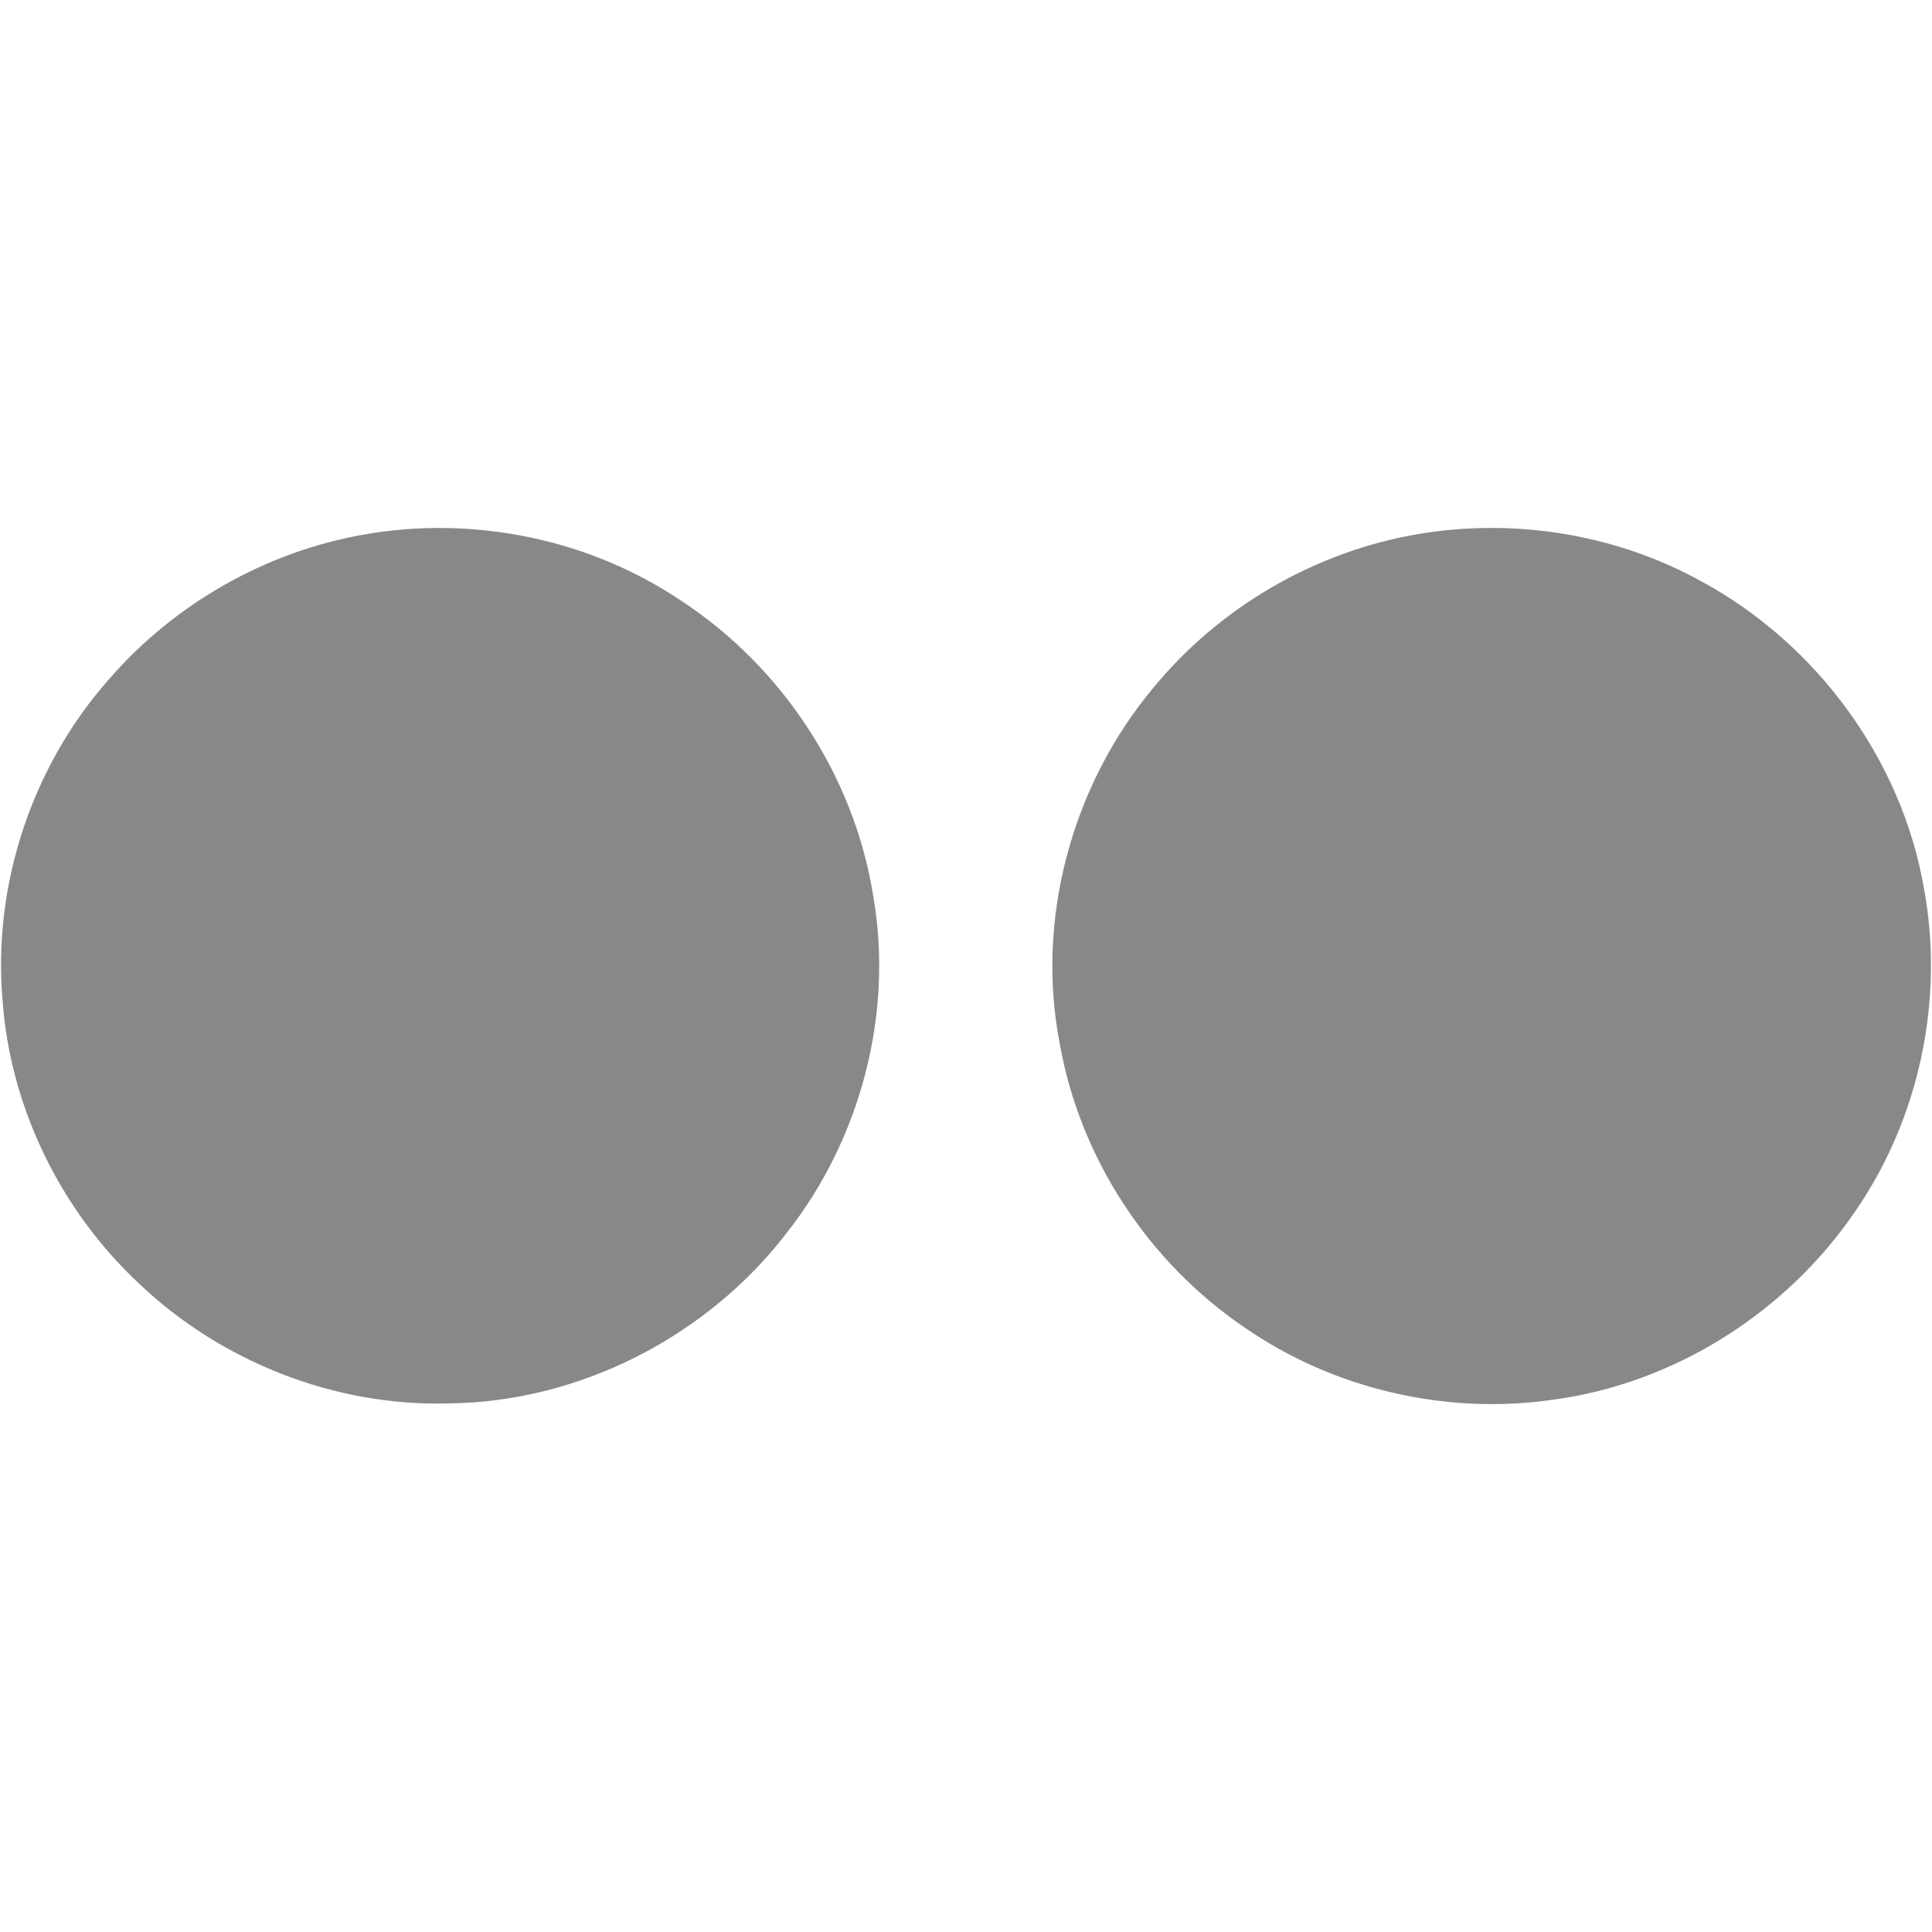 <?xml version="1.0" encoding="UTF-8" ?>
<!DOCTYPE svg PUBLIC "-//W3C//DTD SVG 1.1//EN" "http://www.w3.org/Graphics/SVG/1.1/DTD/svg11.dtd">
<svg width="220pt" height="220pt" viewBox="0 0 220 220" version="1.1" xmlns="http://www.w3.org/2000/svg">
<g id="#787878ff">
<path fill="#888888" opacity="1.00" d=" M 41.51 60.86 C 53.90 58.68 67.09 61.36 77.54 68.39 C 89.10 75.94 97.31 88.45 99.45 102.11 C 101.76 115.52 97.96 129.80 89.54 140.45 C 80.48 152.22 65.96 159.66 51.07 159.81 C 38.12 160.17 25.18 155.07 15.82 146.15 C 6.90 137.81 1.16 126.10 0.29 113.90 C -0.84 100.75 3.64 87.27 12.38 77.38 C 19.83 68.77 30.28 62.80 41.51 60.86 Z" />
<path fill="#888888" opacity="1.00" d=" M 161.47 60.82 C 172.42 58.96 183.99 60.81 193.72 66.19 C 206.83 73.28 216.55 86.46 219.09 101.19 C 221.42 113.88 218.55 127.42 211.20 138.02 C 203.39 149.45 190.72 157.50 176.97 159.37 C 164.76 161.17 151.93 158.22 141.78 151.20 C 130.82 143.80 122.98 131.91 120.68 118.87 C 117.91 104.69 122.06 89.42 131.30 78.36 C 138.83 69.16 149.75 62.80 161.47 60.82 Z" />
</g>
</svg>
